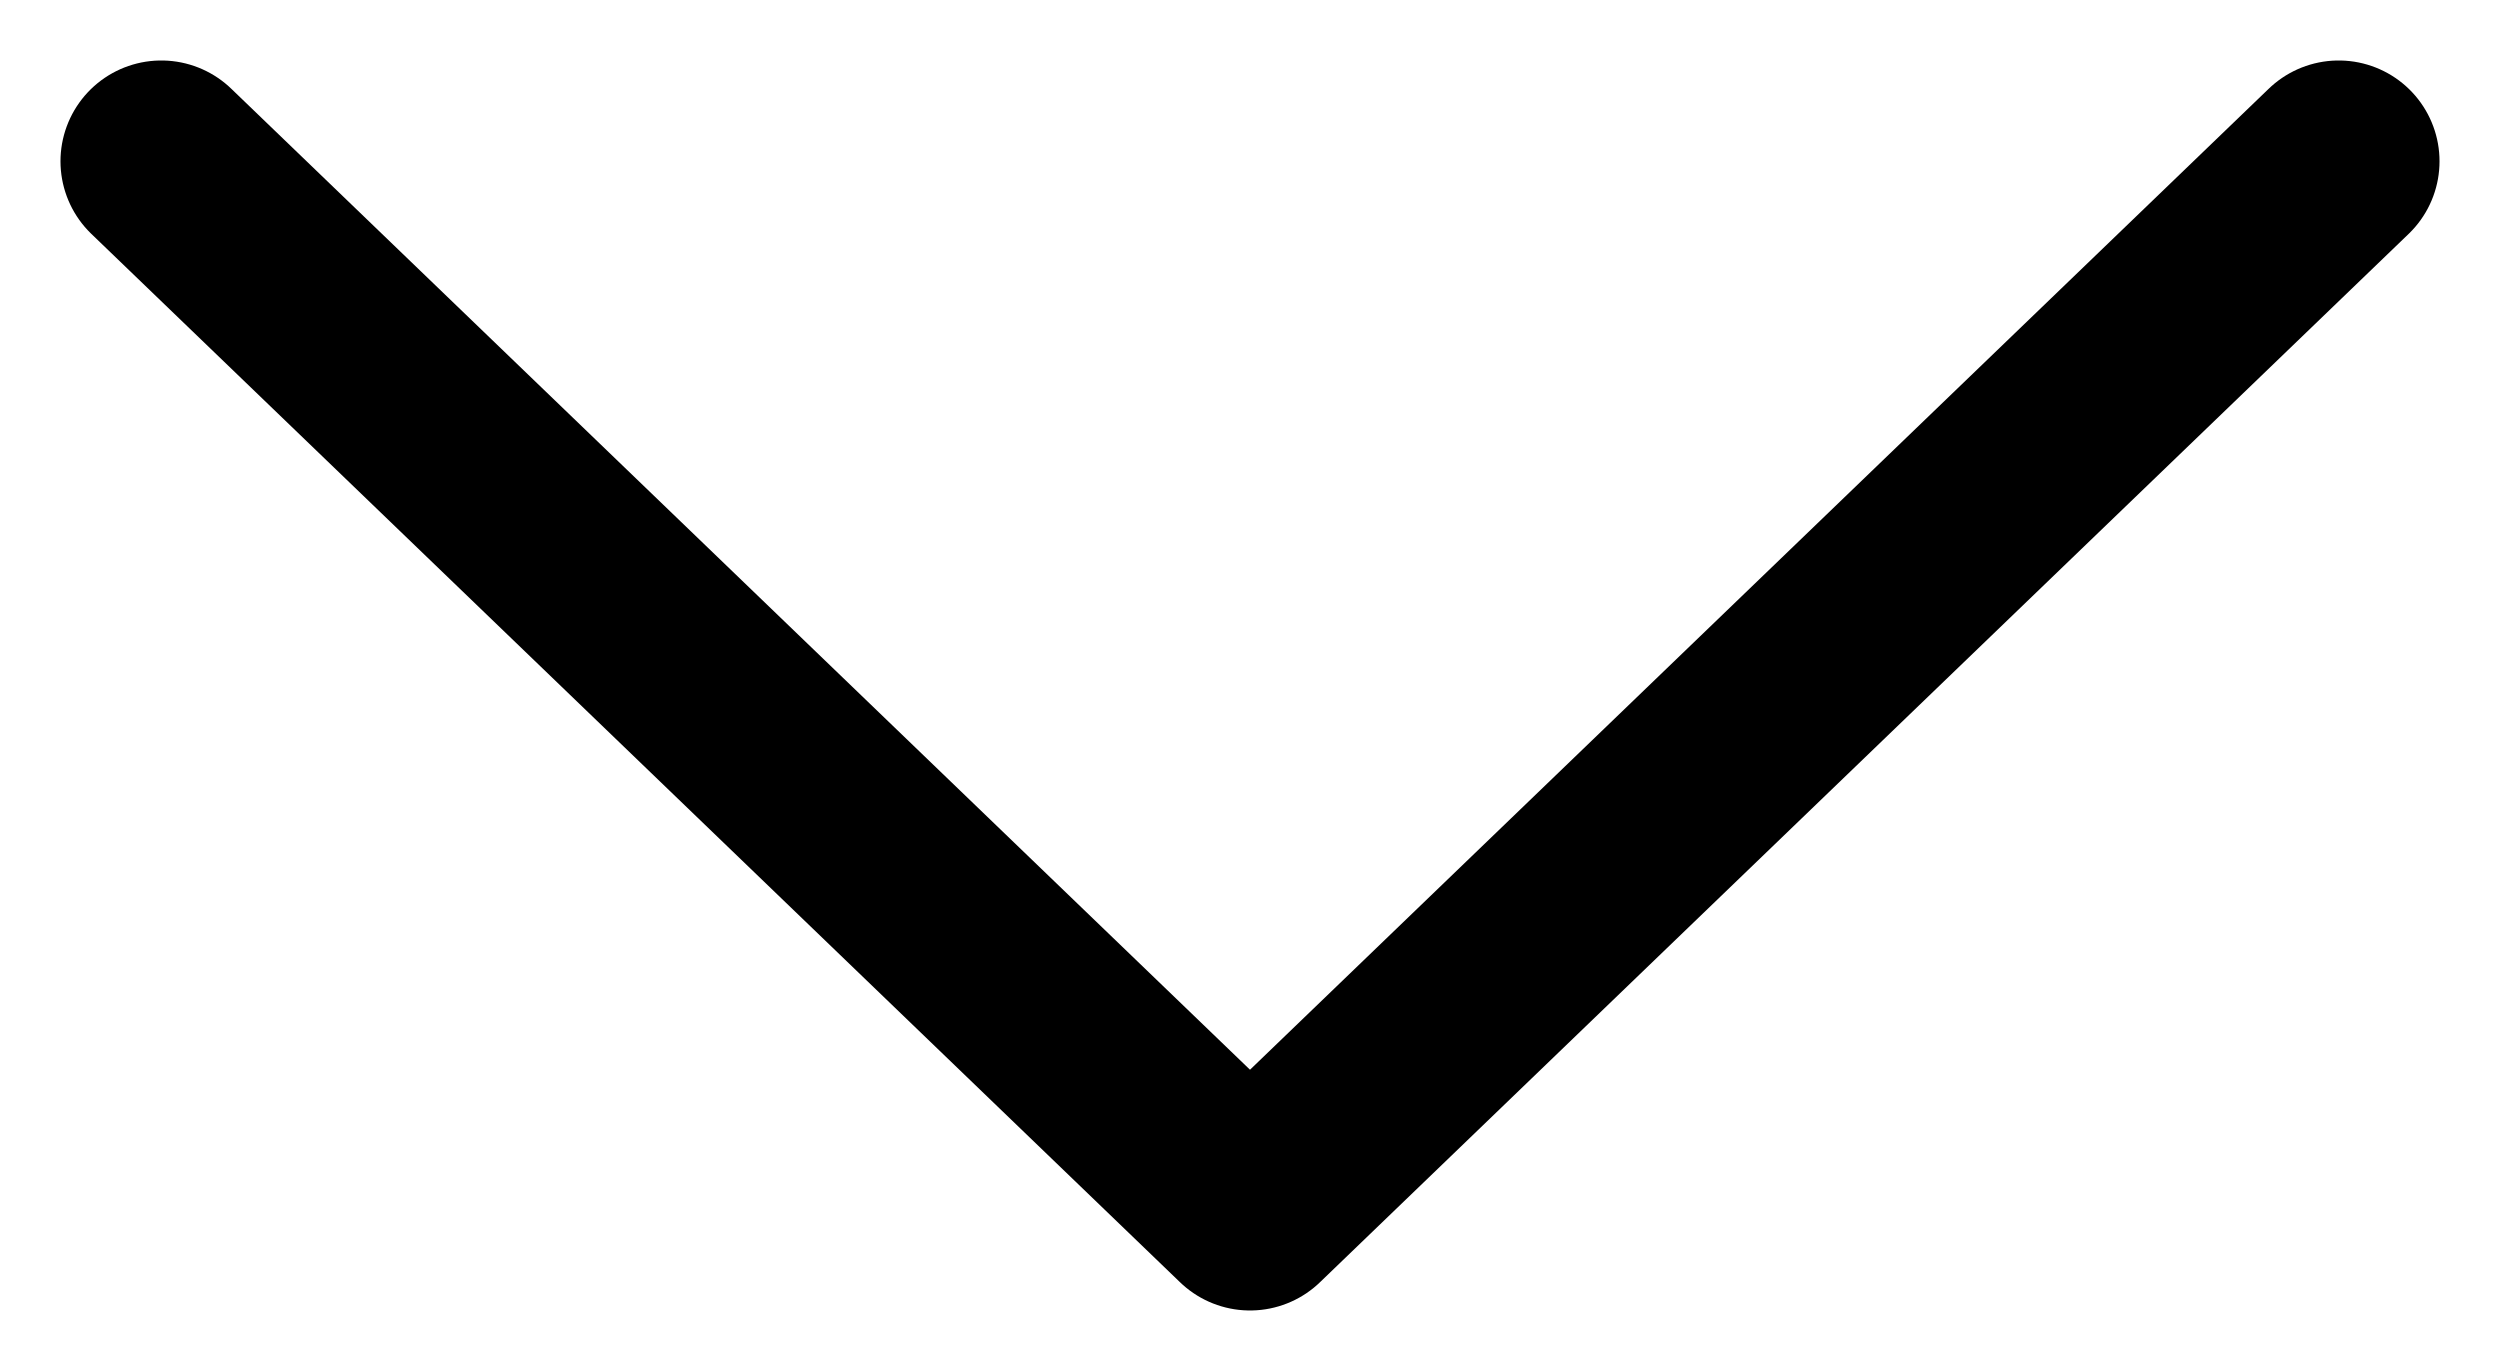 <svg width="31" height="17" viewBox="0 0 31 17" fill="none" xmlns="http://www.w3.org/2000/svg">
<path d="M2 2L15.5 15L29 2" stroke="black" stroke-width="2.5" stroke-linecap="round" stroke-linejoin="round"/>
</svg>
